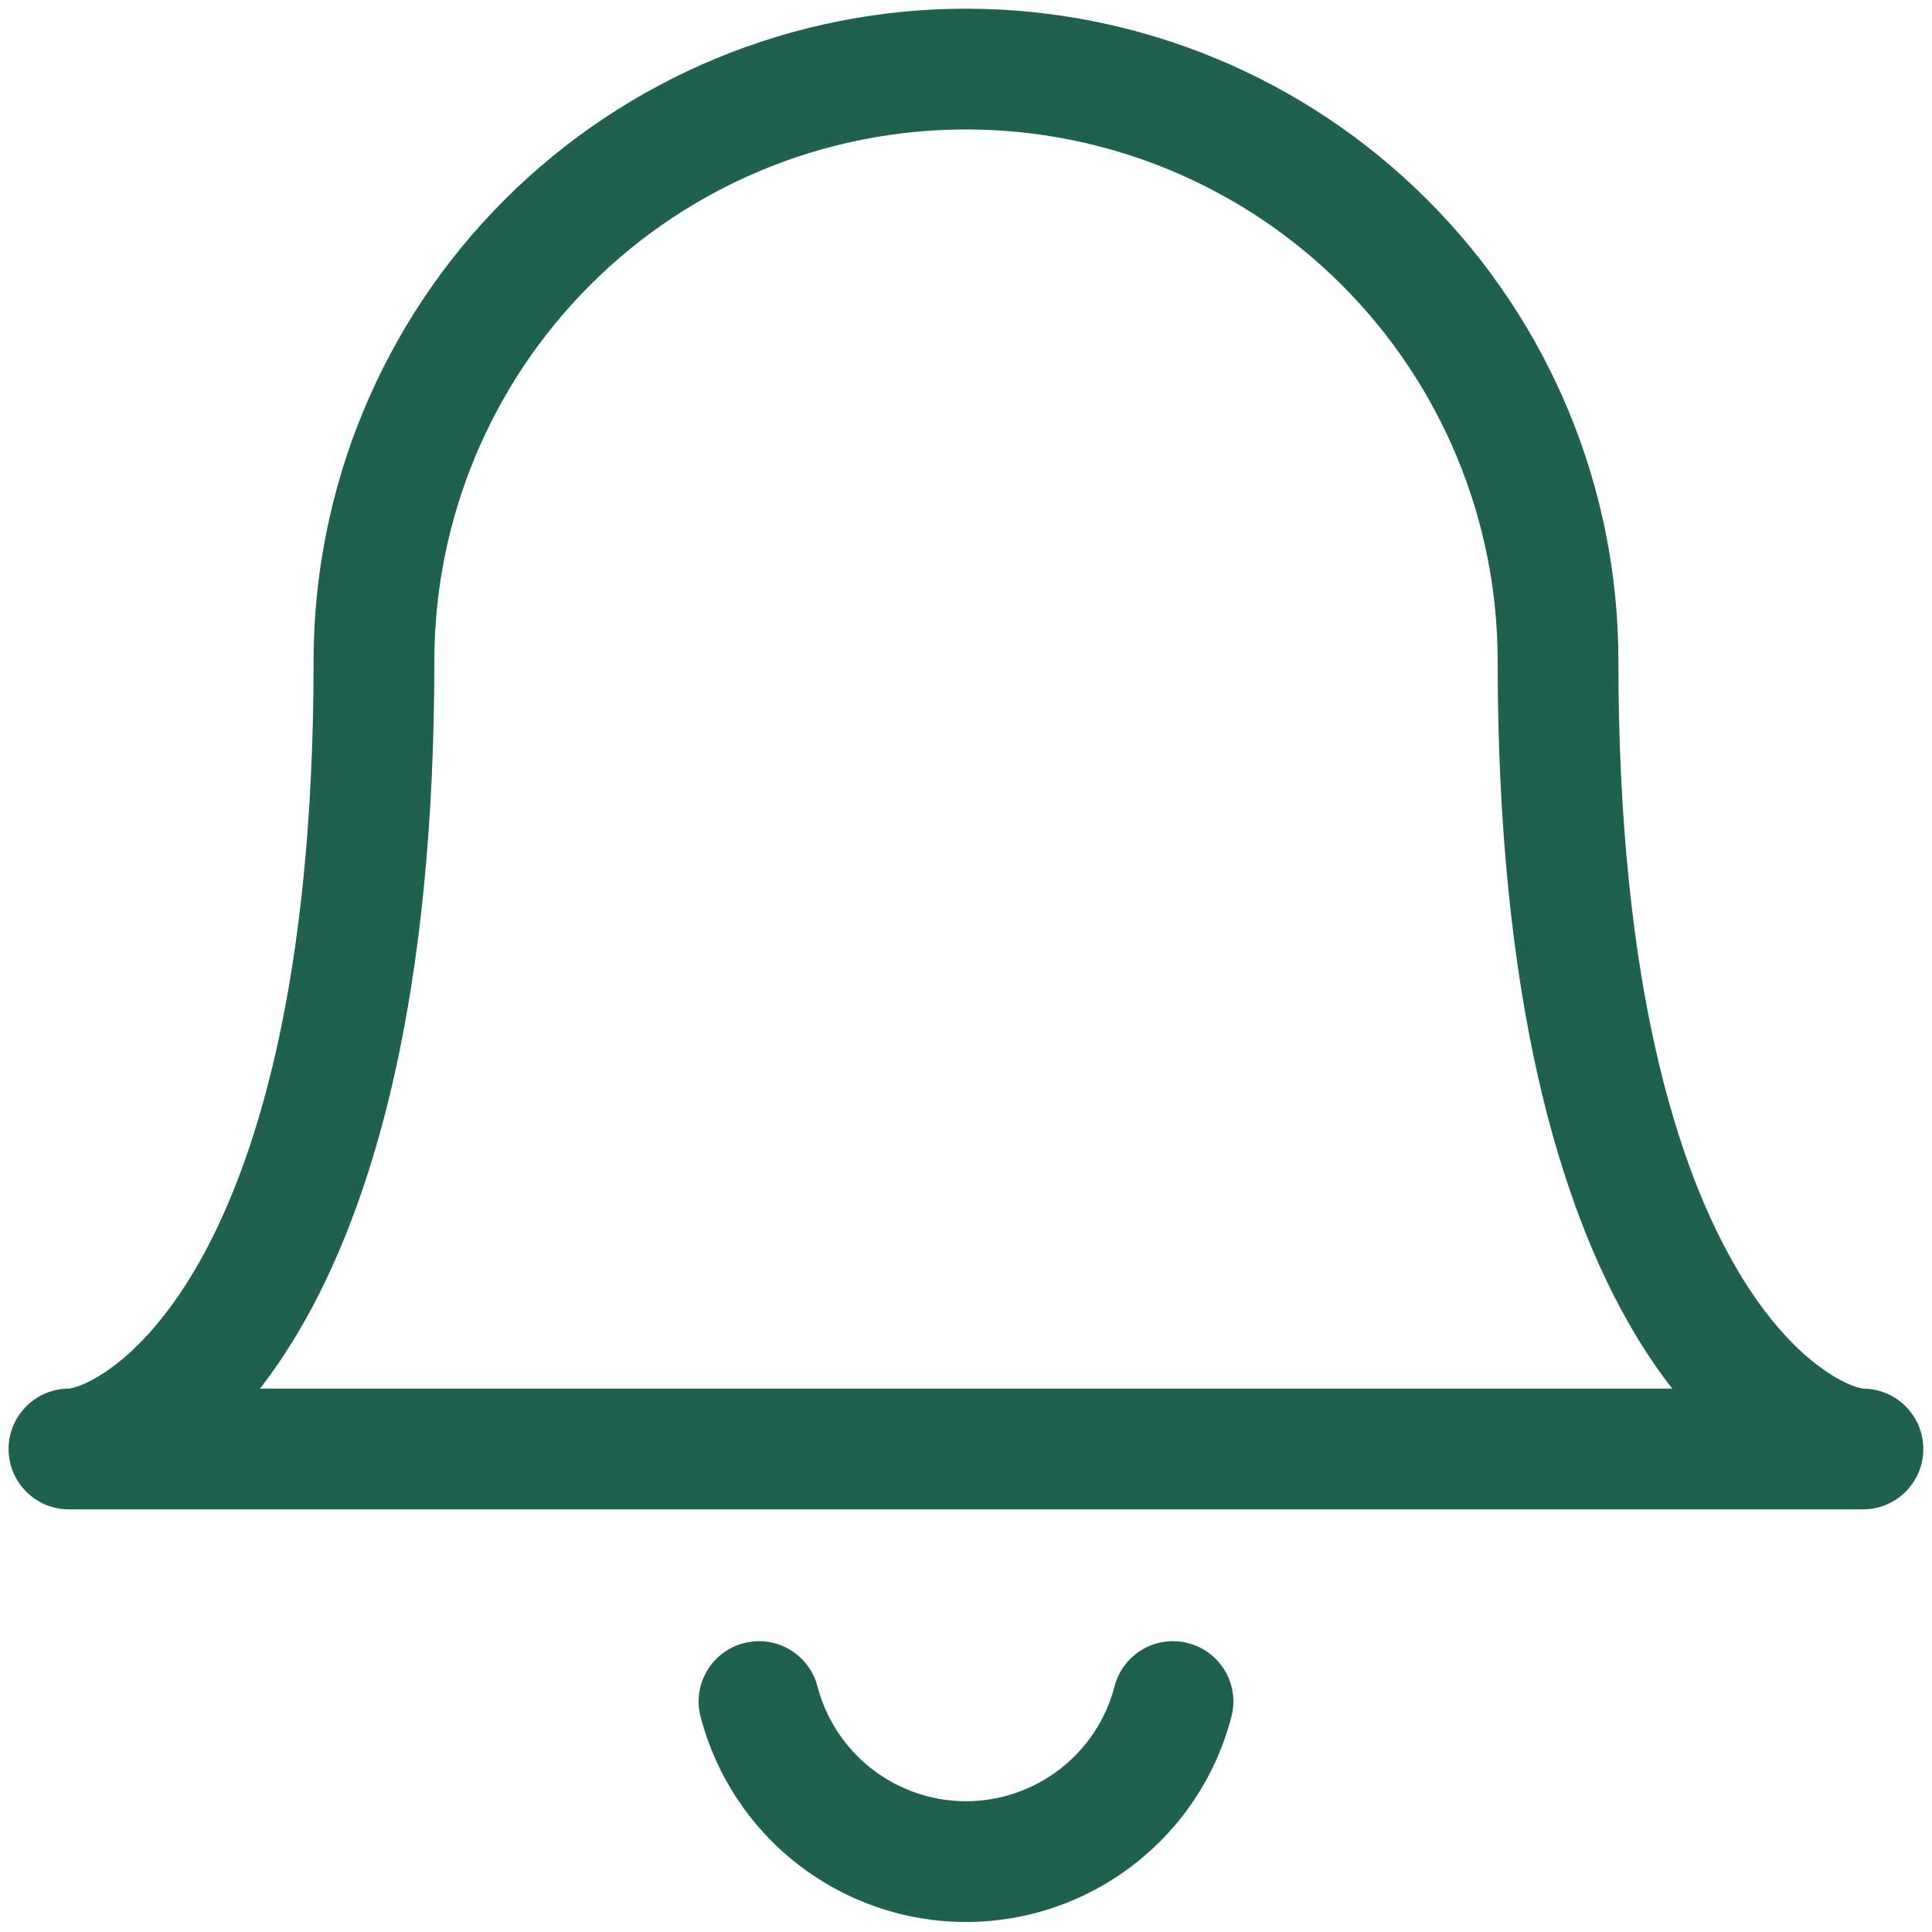 <svg width="16" height="16" viewBox="0 0 16 16" fill="none" xmlns="http://www.w3.org/2000/svg">
<g clip-path="url(#clip0_25_2690)">
<path fill-rule="evenodd" clip-rule="evenodd" d="M4.179 1.654C5.193 0.641 6.567 0.072 8 0.072C9.433 0.072 10.807 0.641 11.82 1.654C12.834 2.667 13.403 4.041 13.403 5.474C13.403 8.146 13.891 9.679 14.394 10.526C14.645 10.949 14.898 11.199 15.097 11.339C15.293 11.479 15.416 11.498 15.428 11.5C15.428 11.5 15.428 11.5 15.428 11.5C15.704 11.5 15.928 11.724 15.928 12C15.928 12.276 15.705 12.5 15.428 12.5H0.571C0.295 12.5 0.071 12.276 0.071 12C0.071 11.724 0.295 11.5 0.571 11.5C0.576 11.5 0.701 11.485 0.907 11.338C1.106 11.197 1.359 10.946 1.61 10.523C2.112 9.674 2.597 8.14 2.597 5.474C2.597 4.041 3.166 2.667 4.179 1.654ZM4.887 2.361C5.712 1.535 6.832 1.072 8 1.072C9.168 1.072 10.287 1.535 11.113 2.361C11.939 3.187 12.403 4.307 12.403 5.474C12.403 8.255 12.909 9.984 13.534 11.037C13.636 11.209 13.742 11.363 13.849 11.5H2.153C2.261 11.361 2.367 11.206 2.47 11.032C3.094 9.978 3.597 8.249 3.597 5.474C3.597 4.307 4.061 3.187 4.887 2.361Z" fill="#20604F"/>
<path d="M6.77 13.966C6.7 13.698 6.427 13.538 6.16 13.608C5.893 13.677 5.732 13.95 5.802 14.217C5.929 14.704 6.213 15.135 6.611 15.442C7.009 15.75 7.497 15.917 8 15.917C8.503 15.917 8.991 15.75 9.389 15.442C9.787 15.135 10.072 14.704 10.198 14.217C10.268 13.95 10.107 13.677 9.84 13.608C9.573 13.538 9.3 13.698 9.23 13.966C9.16 14.238 9 14.479 8.778 14.651C8.555 14.823 8.281 14.917 8 14.917C7.719 14.917 7.445 14.823 7.222 14.651C7 14.479 6.841 14.238 6.77 13.966Z" fill="#20604F"/>
</g>
<defs>
<clipPath id="clip0_25_2690">
<rect width="16" height="16" fill="white"/>
</clipPath>
</defs>
</svg>

